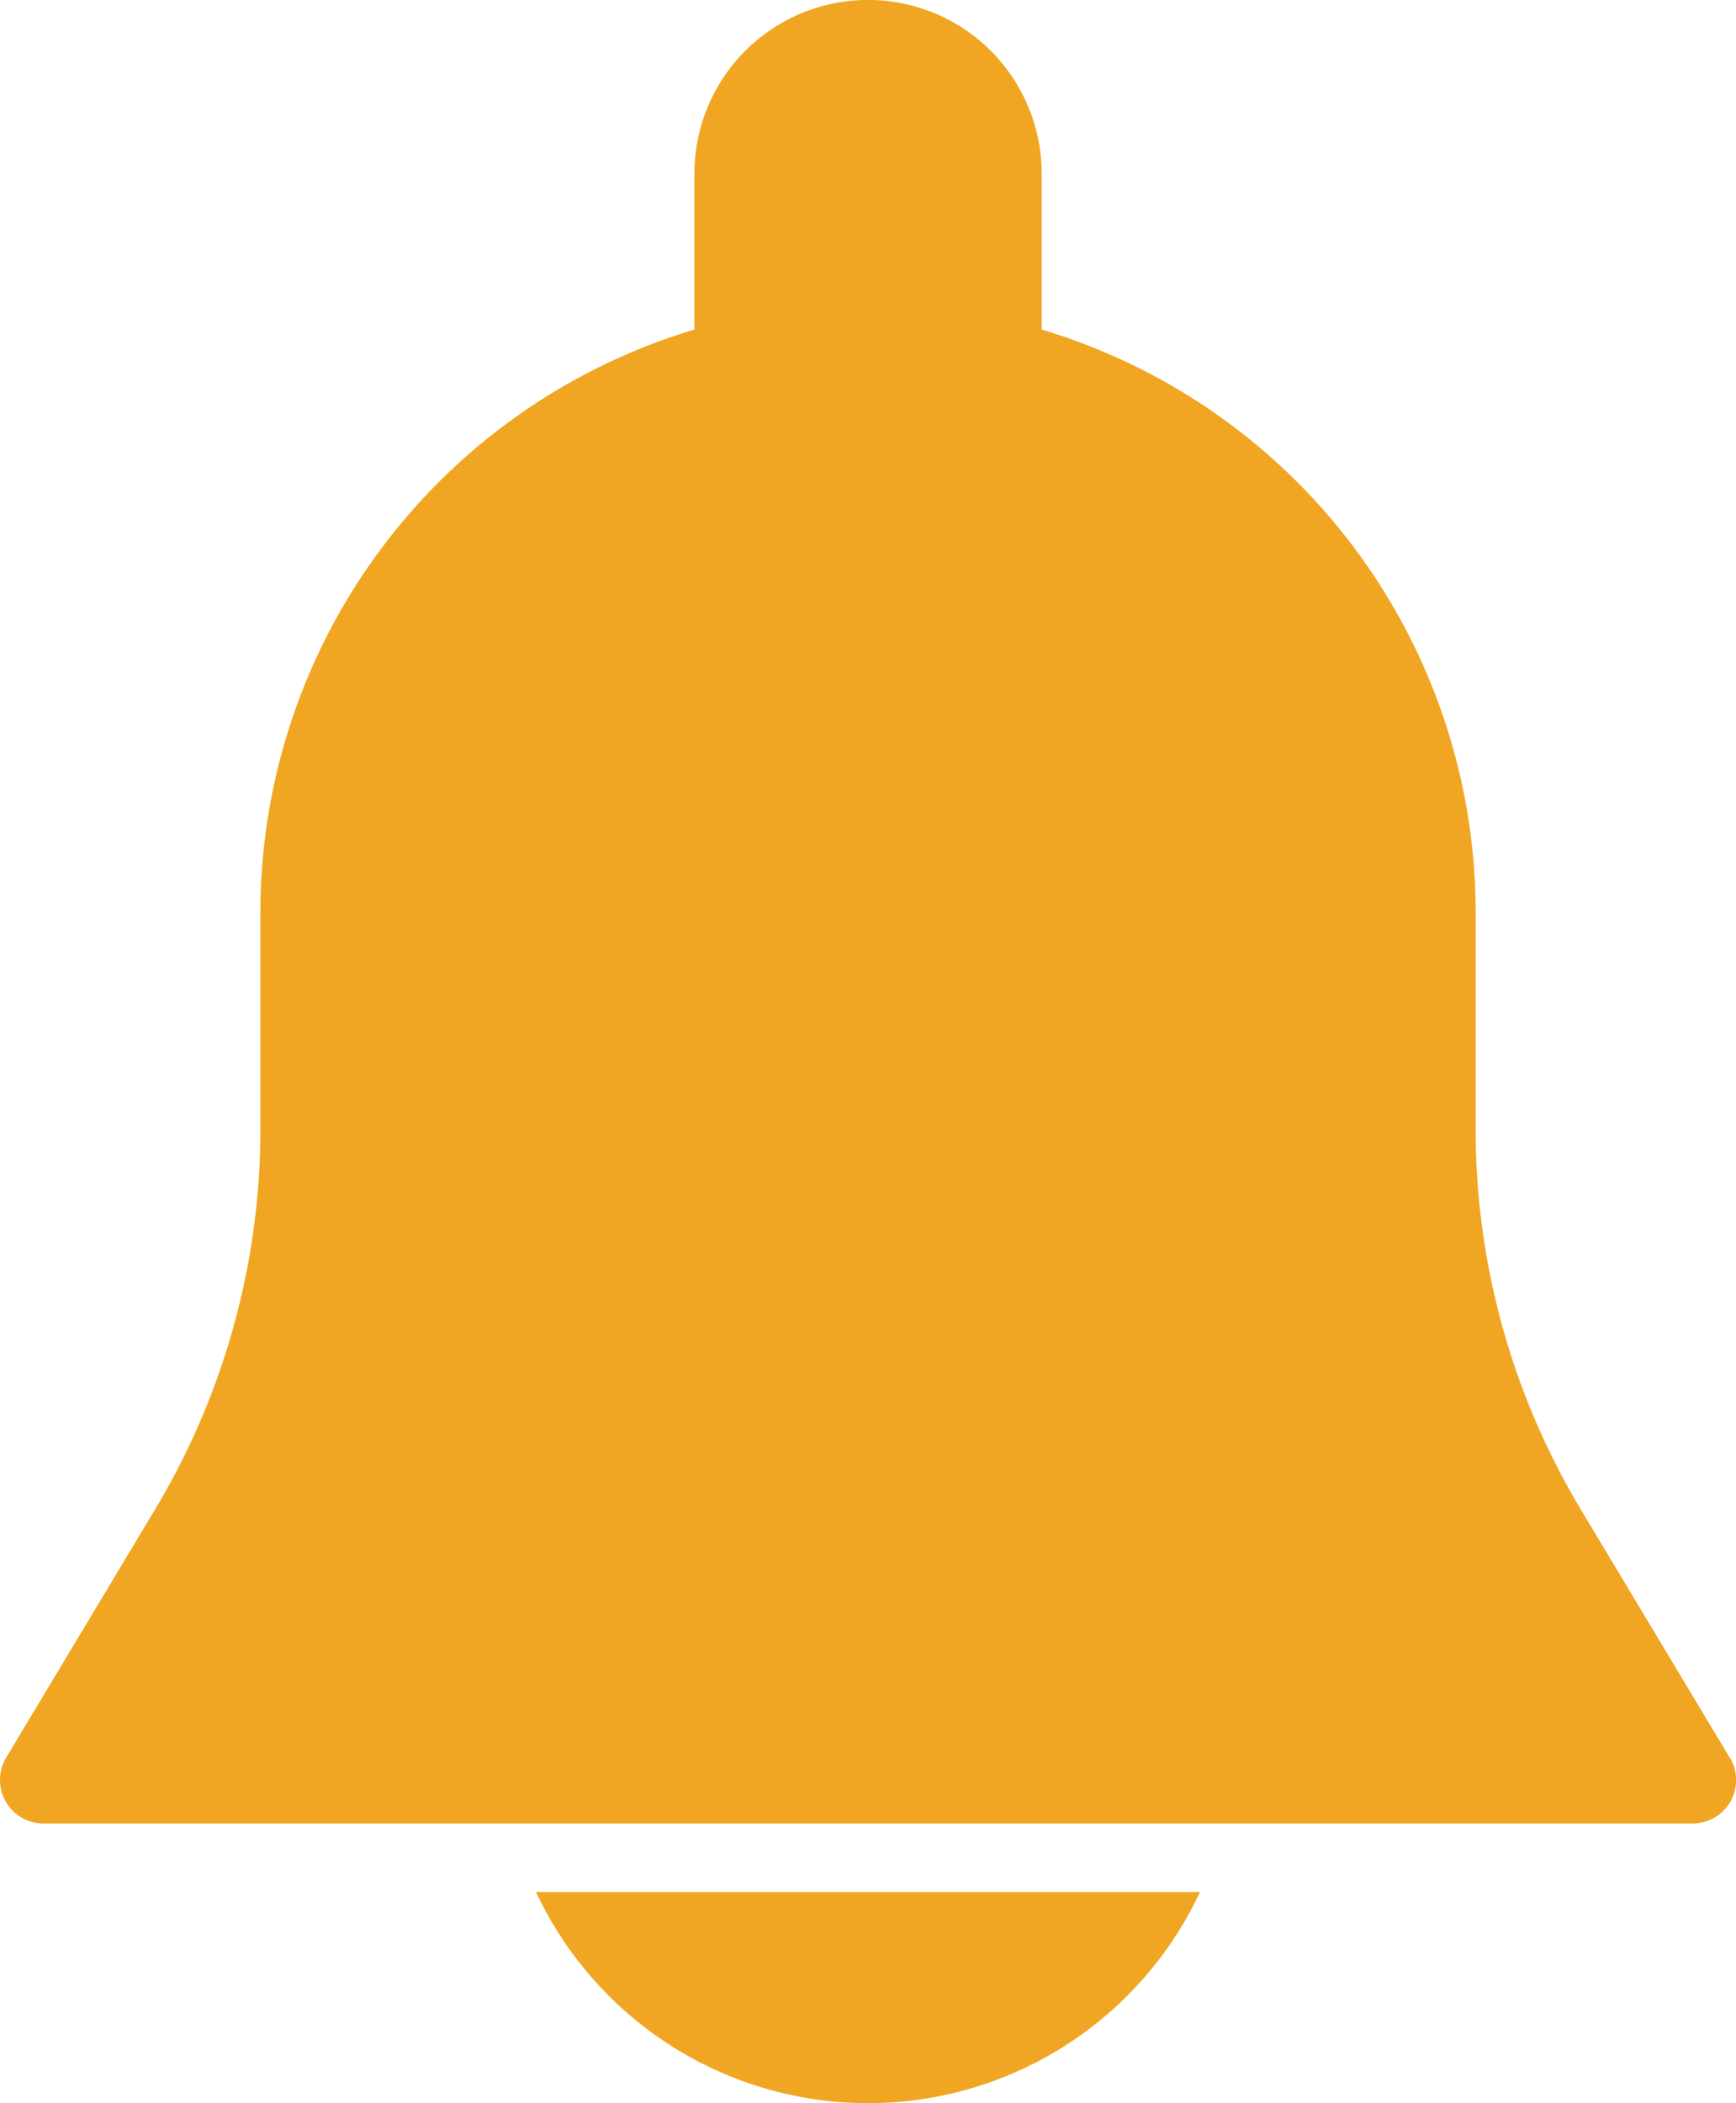 <svg xmlns="http://www.w3.org/2000/svg" width="20.832" height="25.224" viewBox="0 0 20.832 25.224"><defs><style>.a{fill:#f0a622;}</style></defs><g transform="translate(-42.675)"><g transform="translate(42.675)"><path class="a" d="M63.434,21.086l-1.789-2.981a8.856,8.856,0,0,1-1.262-4.556V10.937a7.3,7.3,0,0,0-5.208-6.984V2.083a2.083,2.083,0,1,0-4.167,0v1.87A7.3,7.3,0,0,0,45.8,10.937v2.611A8.861,8.861,0,0,1,44.538,18.1l-1.789,2.981a.522.522,0,0,0,.446.79H62.987a.521.521,0,0,0,.447-.789Z" transform="translate(-42.675)"/></g><g transform="translate(49.107 22.693)"><path class="a" d="M188.815,469.333a4.4,4.4,0,0,0,7.968,0Z" transform="translate(-188.815 -469.333)"/></g></g></svg>